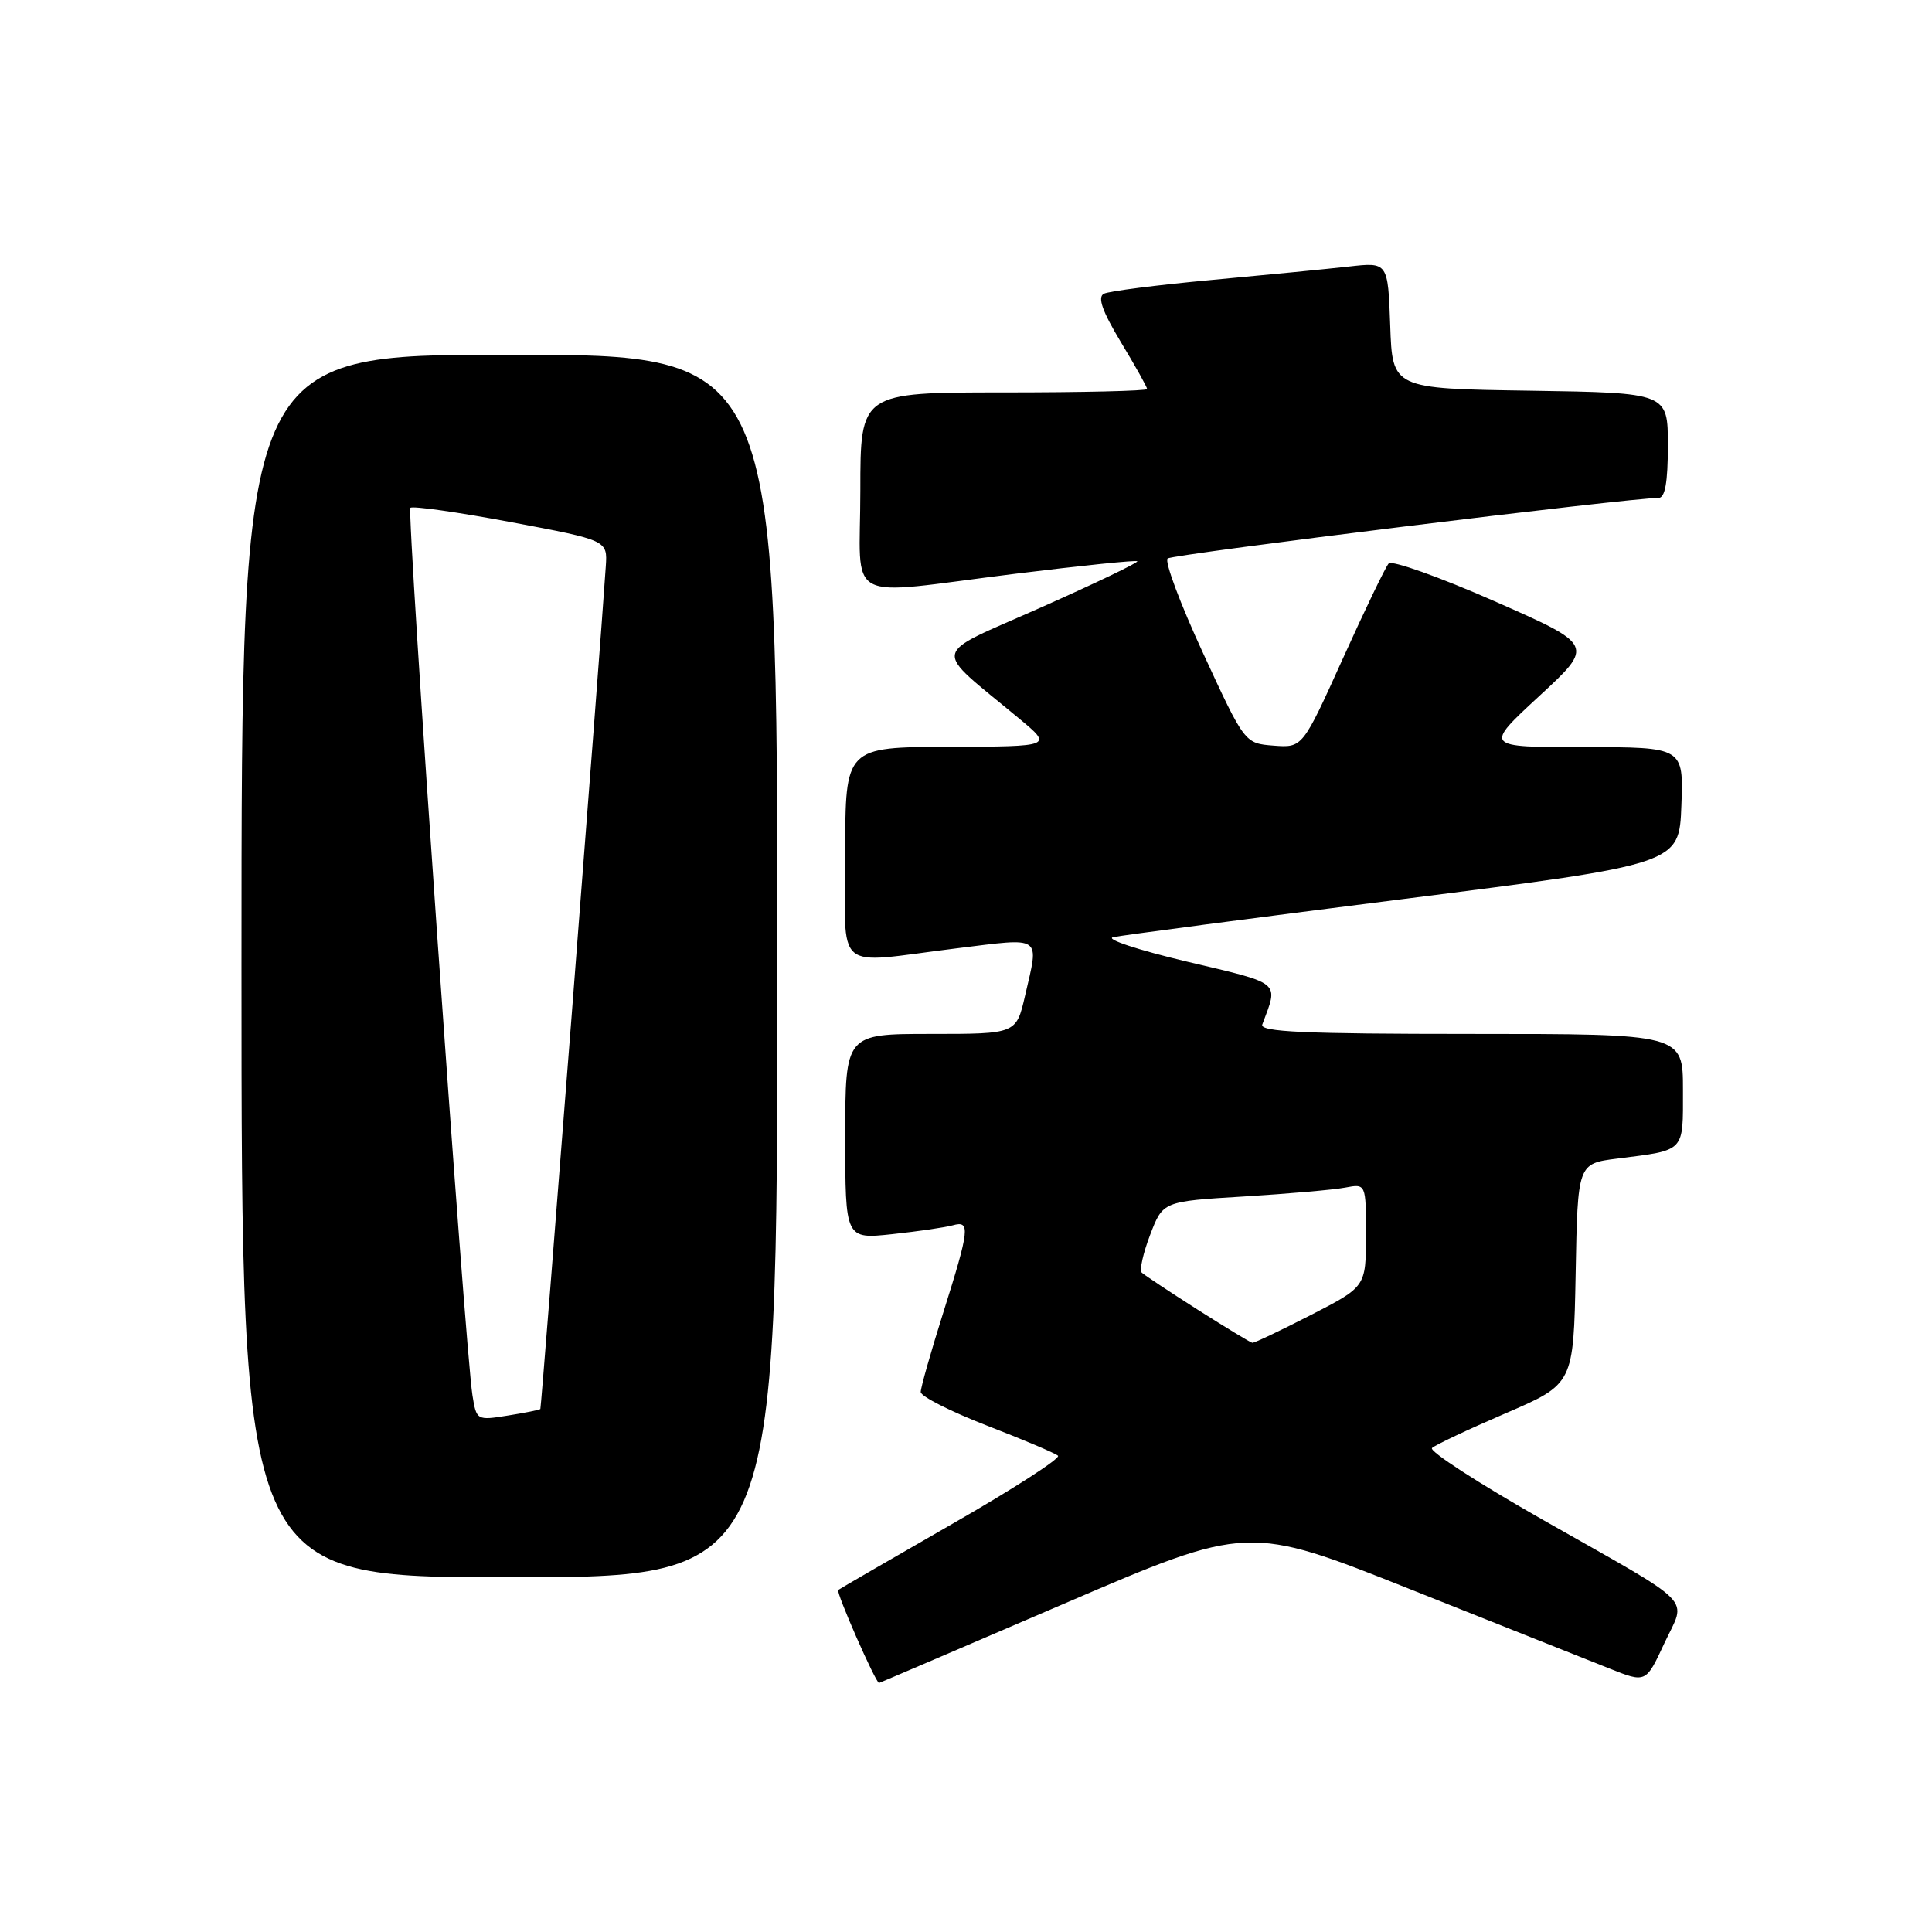 <?xml version="1.0" encoding="UTF-8" standalone="no"?>
<!DOCTYPE svg PUBLIC "-//W3C//DTD SVG 1.1//EN" "http://www.w3.org/Graphics/SVG/1.1/DTD/svg11.dtd" >
<svg xmlns="http://www.w3.org/2000/svg" xmlns:xlink="http://www.w3.org/1999/xlink" version="1.1" viewBox="0 0 256 256">
 <g >
 <path fill="currentColor"
d=" M 140.97 212.51 C 165.36 202.02 165.36 202.02 186.93 210.61 C 198.79 215.33 210.66 220.05 213.29 221.10 C 218.09 223.01 218.09 223.01 220.53 217.75 C 223.46 211.46 225.12 213.13 204.34 201.33 C 195.90 196.53 189.33 192.28 189.75 191.87 C 190.16 191.47 194.55 189.40 199.50 187.27 C 208.50 183.39 208.50 183.39 208.78 168.79 C 209.05 154.18 209.05 154.18 214.28 153.52 C 223.38 152.36 223.00 152.76 223.00 144.43 C 223.00 137.00 223.00 137.00 194.89 137.00 C 172.82 137.00 166.89 136.73 167.26 135.75 C 169.42 129.98 169.96 130.42 157.28 127.42 C 150.80 125.88 146.40 124.43 147.50 124.18 C 148.60 123.94 165.93 121.66 186.00 119.12 C 222.50 114.50 222.50 114.50 222.79 106.75 C 223.08 99.00 223.08 99.00 209.86 99.00 C 196.64 99.00 196.64 99.00 203.95 92.24 C 211.26 85.49 211.26 85.49 198.02 79.66 C 190.73 76.45 184.43 74.21 184.01 74.66 C 183.59 75.12 180.85 80.81 177.92 87.30 C 172.59 99.09 172.59 99.09 168.76 98.80 C 164.93 98.50 164.93 98.50 159.43 86.58 C 156.40 80.03 154.28 74.37 154.72 74.00 C 155.39 73.43 216.21 65.93 219.75 65.98 C 220.63 65.99 221.00 63.95 221.00 59.02 C 221.00 52.05 221.00 52.05 202.75 51.77 C 184.50 51.50 184.50 51.50 184.21 43.12 C 183.91 34.73 183.91 34.73 178.71 35.32 C 175.84 35.64 167.65 36.44 160.50 37.10 C 153.35 37.76 146.95 38.58 146.27 38.92 C 145.40 39.37 146.05 41.22 148.52 45.33 C 150.44 48.50 152.00 51.30 152.00 51.55 C 152.00 51.80 143.45 52.00 133.00 52.00 C 114.00 52.00 114.00 52.00 114.00 65.00 C 114.00 80.32 111.36 78.90 134.51 76.03 C 143.24 74.95 150.53 74.20 150.70 74.37 C 150.87 74.54 145.09 77.31 137.87 80.52 C 123.08 87.10 123.38 85.52 135.04 95.21 C 139.50 98.91 139.50 98.91 125.75 98.96 C 112.00 99.00 112.00 99.00 112.00 113.00 C 112.00 129.26 110.18 127.70 126.75 125.66 C 138.26 124.24 137.69 123.85 135.83 131.92 C 134.66 137.00 134.66 137.00 123.33 137.00 C 112.00 137.00 112.00 137.00 112.00 150.60 C 112.00 164.20 112.00 164.20 118.25 163.53 C 121.69 163.16 125.29 162.63 126.25 162.36 C 128.61 161.69 128.48 162.86 124.98 173.95 C 123.34 179.15 122.00 183.87 122.00 184.45 C 122.01 185.03 125.94 187.02 130.75 188.89 C 135.56 190.75 139.81 192.55 140.19 192.89 C 140.57 193.22 134.27 197.29 126.19 201.92 C 118.11 206.56 111.31 210.50 111.07 210.68 C 110.74 210.95 116.03 223.00 116.48 223.00 C 116.54 223.00 127.56 218.28 140.97 212.51 Z  M 103.00 128.00 C 103.00 47.00 103.00 47.00 67.50 47.00 C 32.00 47.00 32.00 47.00 32.00 128.00 C 32.00 209.00 32.00 209.00 67.50 209.00 C 103.00 209.00 103.00 209.00 103.00 128.00 Z  M 158.68 173.53 C 154.93 171.14 151.60 168.93 151.28 168.62 C 150.97 168.30 151.47 166.05 152.40 163.62 C 154.09 159.19 154.09 159.19 164.80 158.54 C 170.68 158.18 176.74 157.65 178.25 157.36 C 181.00 156.84 181.00 156.84 181.00 163.67 C 180.99 170.50 180.99 170.50 173.69 174.25 C 169.67 176.31 166.18 177.97 165.94 177.93 C 165.70 177.90 162.43 175.91 158.68 173.53 Z  M 62.60 184.87 C 61.62 178.62 53.87 67.80 54.38 67.29 C 54.66 67.01 60.65 67.86 67.69 69.18 C 80.50 71.59 80.50 71.59 80.27 75.04 C 79.56 85.94 71.74 186.53 71.60 186.70 C 71.50 186.82 69.56 187.21 67.28 187.57 C 63.18 188.23 63.13 188.20 62.60 184.87 Z "/>
</g>
</svg>